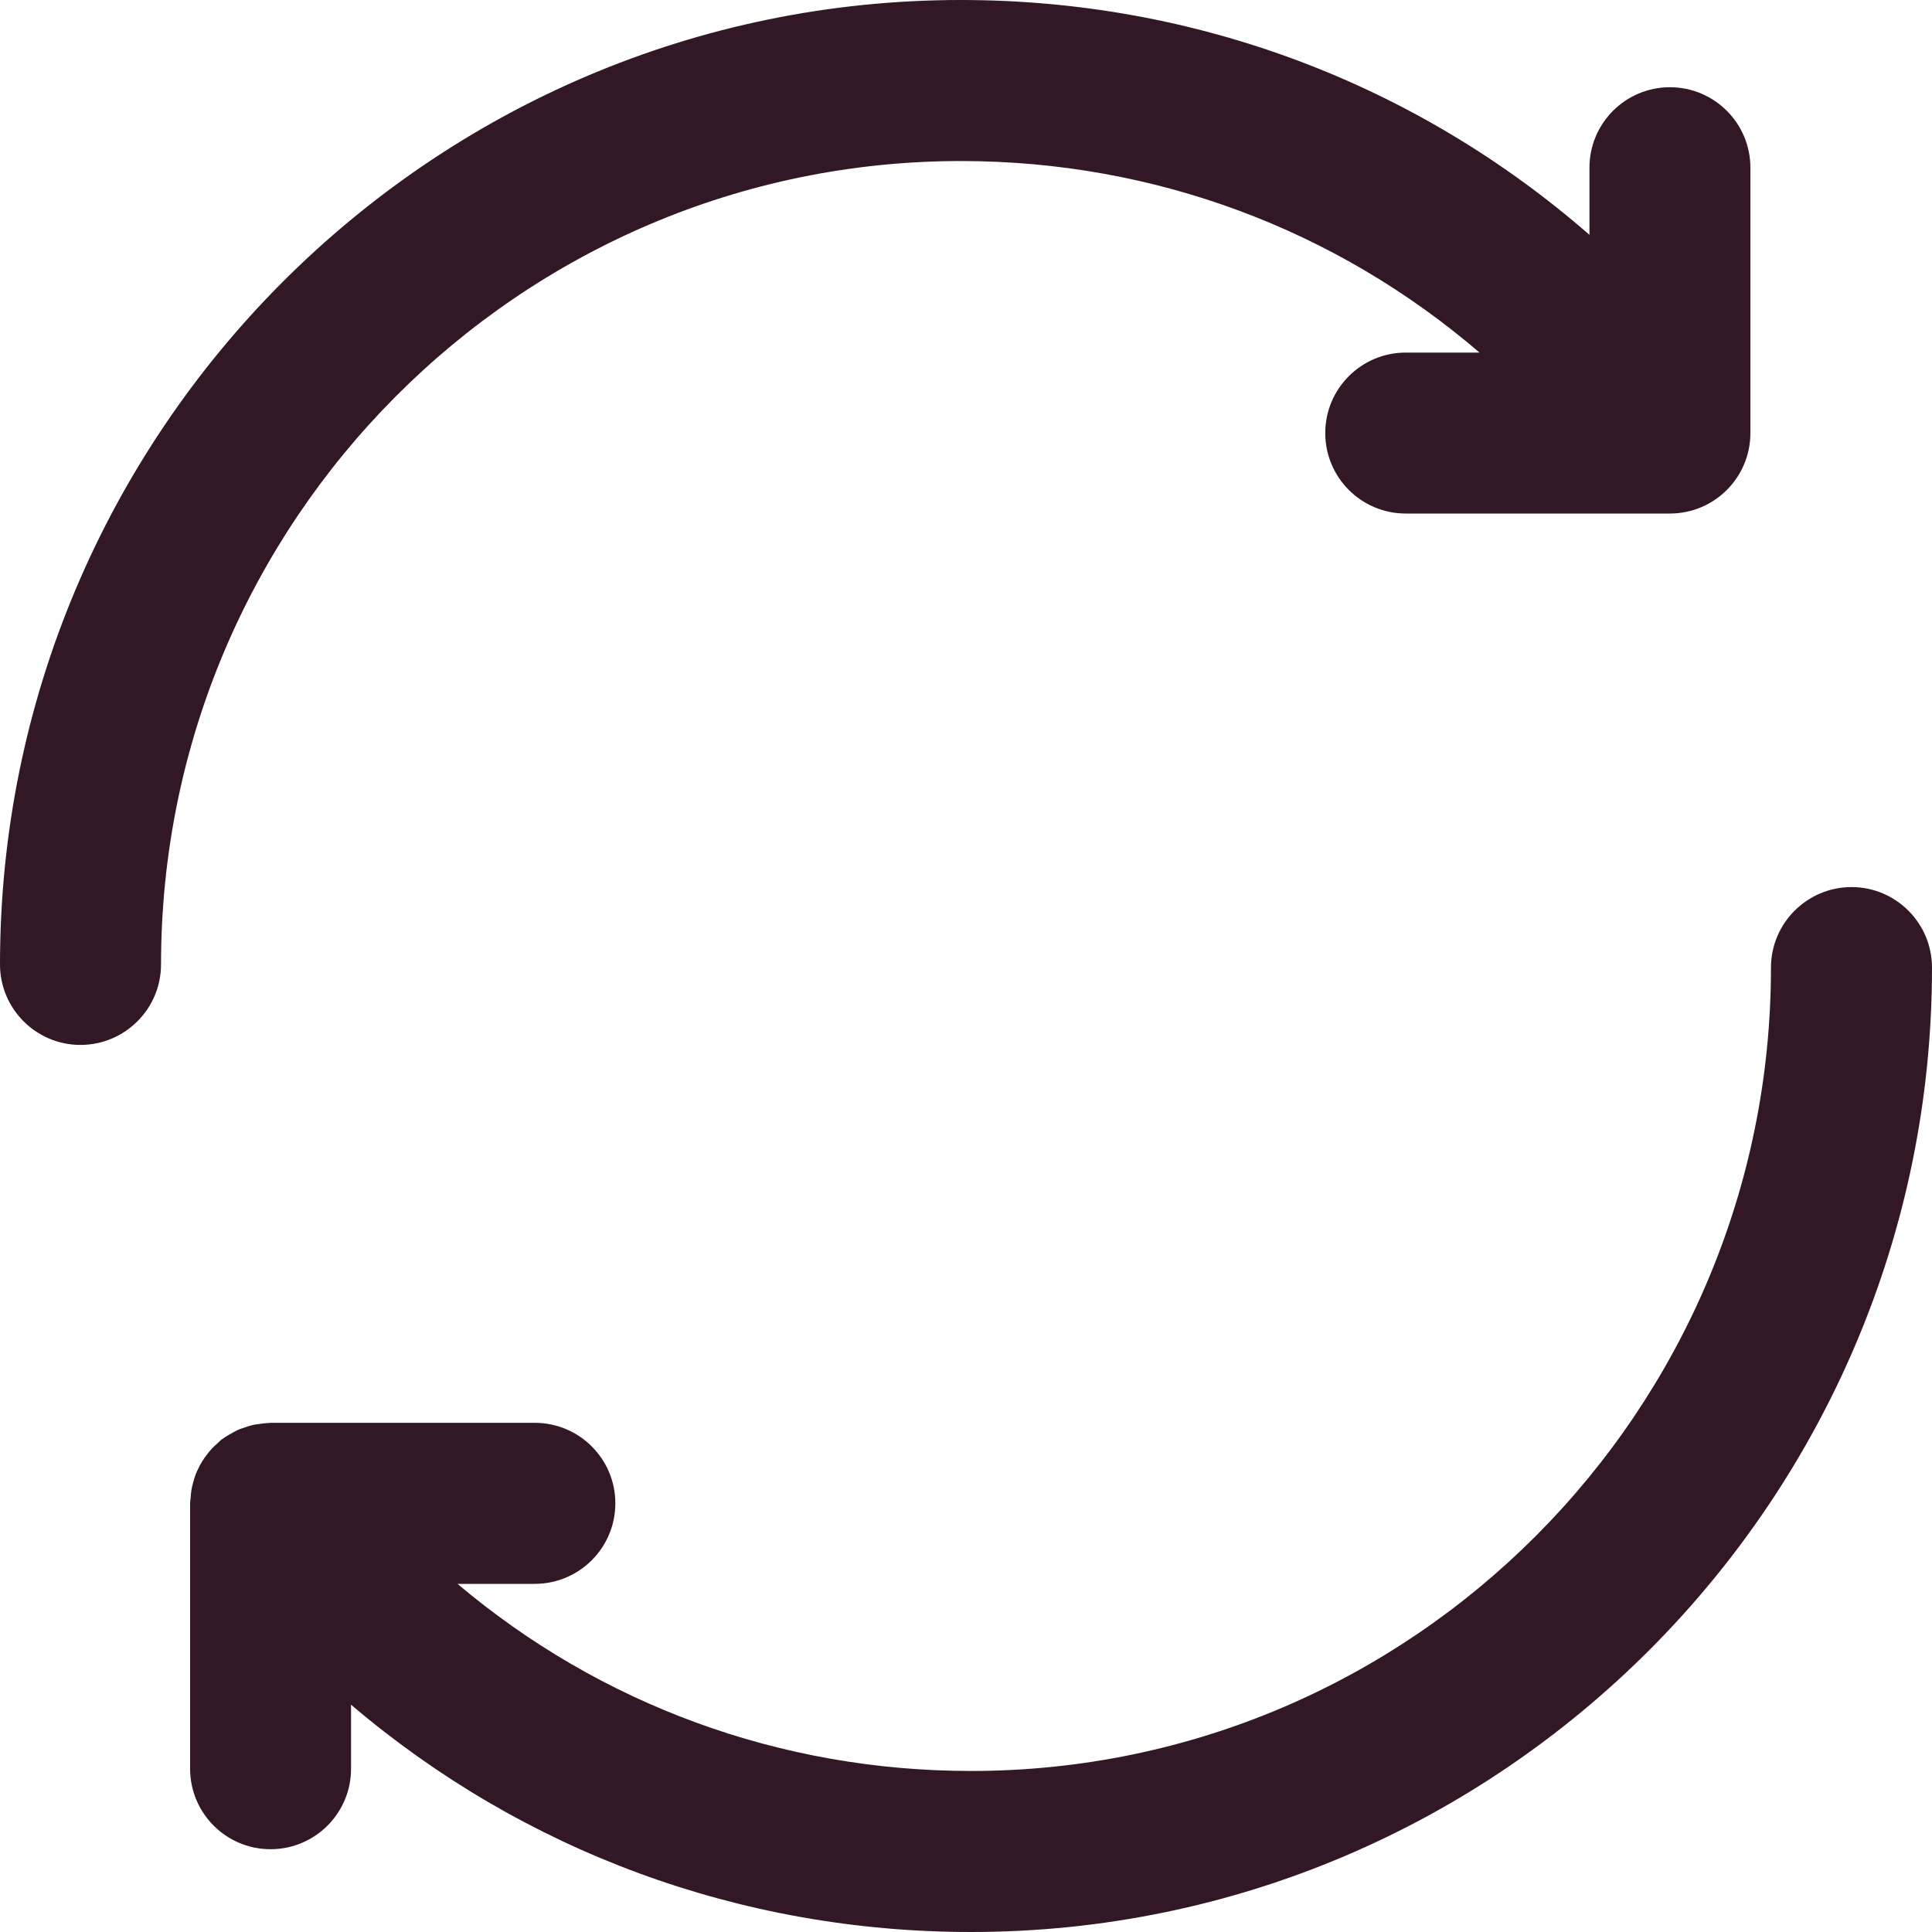<svg width="20" height="20" viewBox="0 0 20 20" fill="none" xmlns="http://www.w3.org/2000/svg">
<path d="M17.287 0.903C16.827 0.903 16.454 1.276 16.454 1.736V2.431C14.664 0.87 12.381 0 9.948 0C4.463 0 0 4.479 0 9.983C0 10.443 0.373 10.817 0.833 10.817C1.293 10.817 1.667 10.443 1.667 9.983C1.667 5.397 5.382 1.667 9.948 1.667C11.951 1.667 13.832 2.376 15.316 3.65H14.552C14.092 3.65 13.719 4.023 13.719 4.483C13.719 4.943 14.092 5.316 14.552 5.316H17.287C17.747 5.316 18.12 4.943 18.12 4.483V1.736C18.12 1.276 17.747 0.903 17.287 0.903Z" fill="#321726"/>
<path d="M19.167 9.183C18.707 9.183 18.333 9.557 18.333 10.017C18.333 14.602 14.618 18.333 10.052 18.333C8.073 18.333 6.211 17.642 4.736 16.396H5.536C5.996 16.396 6.37 16.023 6.37 15.562C6.37 15.102 5.996 14.729 5.536 14.729H2.801C2.793 14.729 2.787 14.731 2.78 14.731C2.748 14.732 2.717 14.736 2.685 14.741C2.662 14.744 2.638 14.746 2.615 14.752C2.588 14.758 2.561 14.768 2.534 14.777C2.509 14.786 2.483 14.793 2.459 14.804C2.436 14.815 2.415 14.828 2.393 14.84C2.366 14.855 2.34 14.87 2.316 14.887C2.31 14.892 2.303 14.895 2.296 14.9C2.282 14.91 2.271 14.924 2.258 14.935C2.236 14.955 2.214 14.974 2.194 14.995C2.175 15.015 2.159 15.036 2.143 15.057C2.126 15.079 2.11 15.1 2.096 15.123C2.081 15.146 2.069 15.17 2.057 15.194C2.045 15.218 2.033 15.242 2.024 15.267C2.014 15.293 2.007 15.319 2 15.345C1.993 15.371 1.986 15.396 1.982 15.422C1.977 15.452 1.975 15.482 1.973 15.512C1.971 15.529 1.968 15.545 1.968 15.563V18.31C1.968 18.77 2.341 19.143 2.801 19.143C3.261 19.143 3.634 18.77 3.634 18.31V17.647C5.41 19.159 7.659 20 10.052 20C15.537 20 20 15.521 20 10.017C20 9.557 19.627 9.183 19.167 9.183Z" fill="#321726"/>
</svg>
